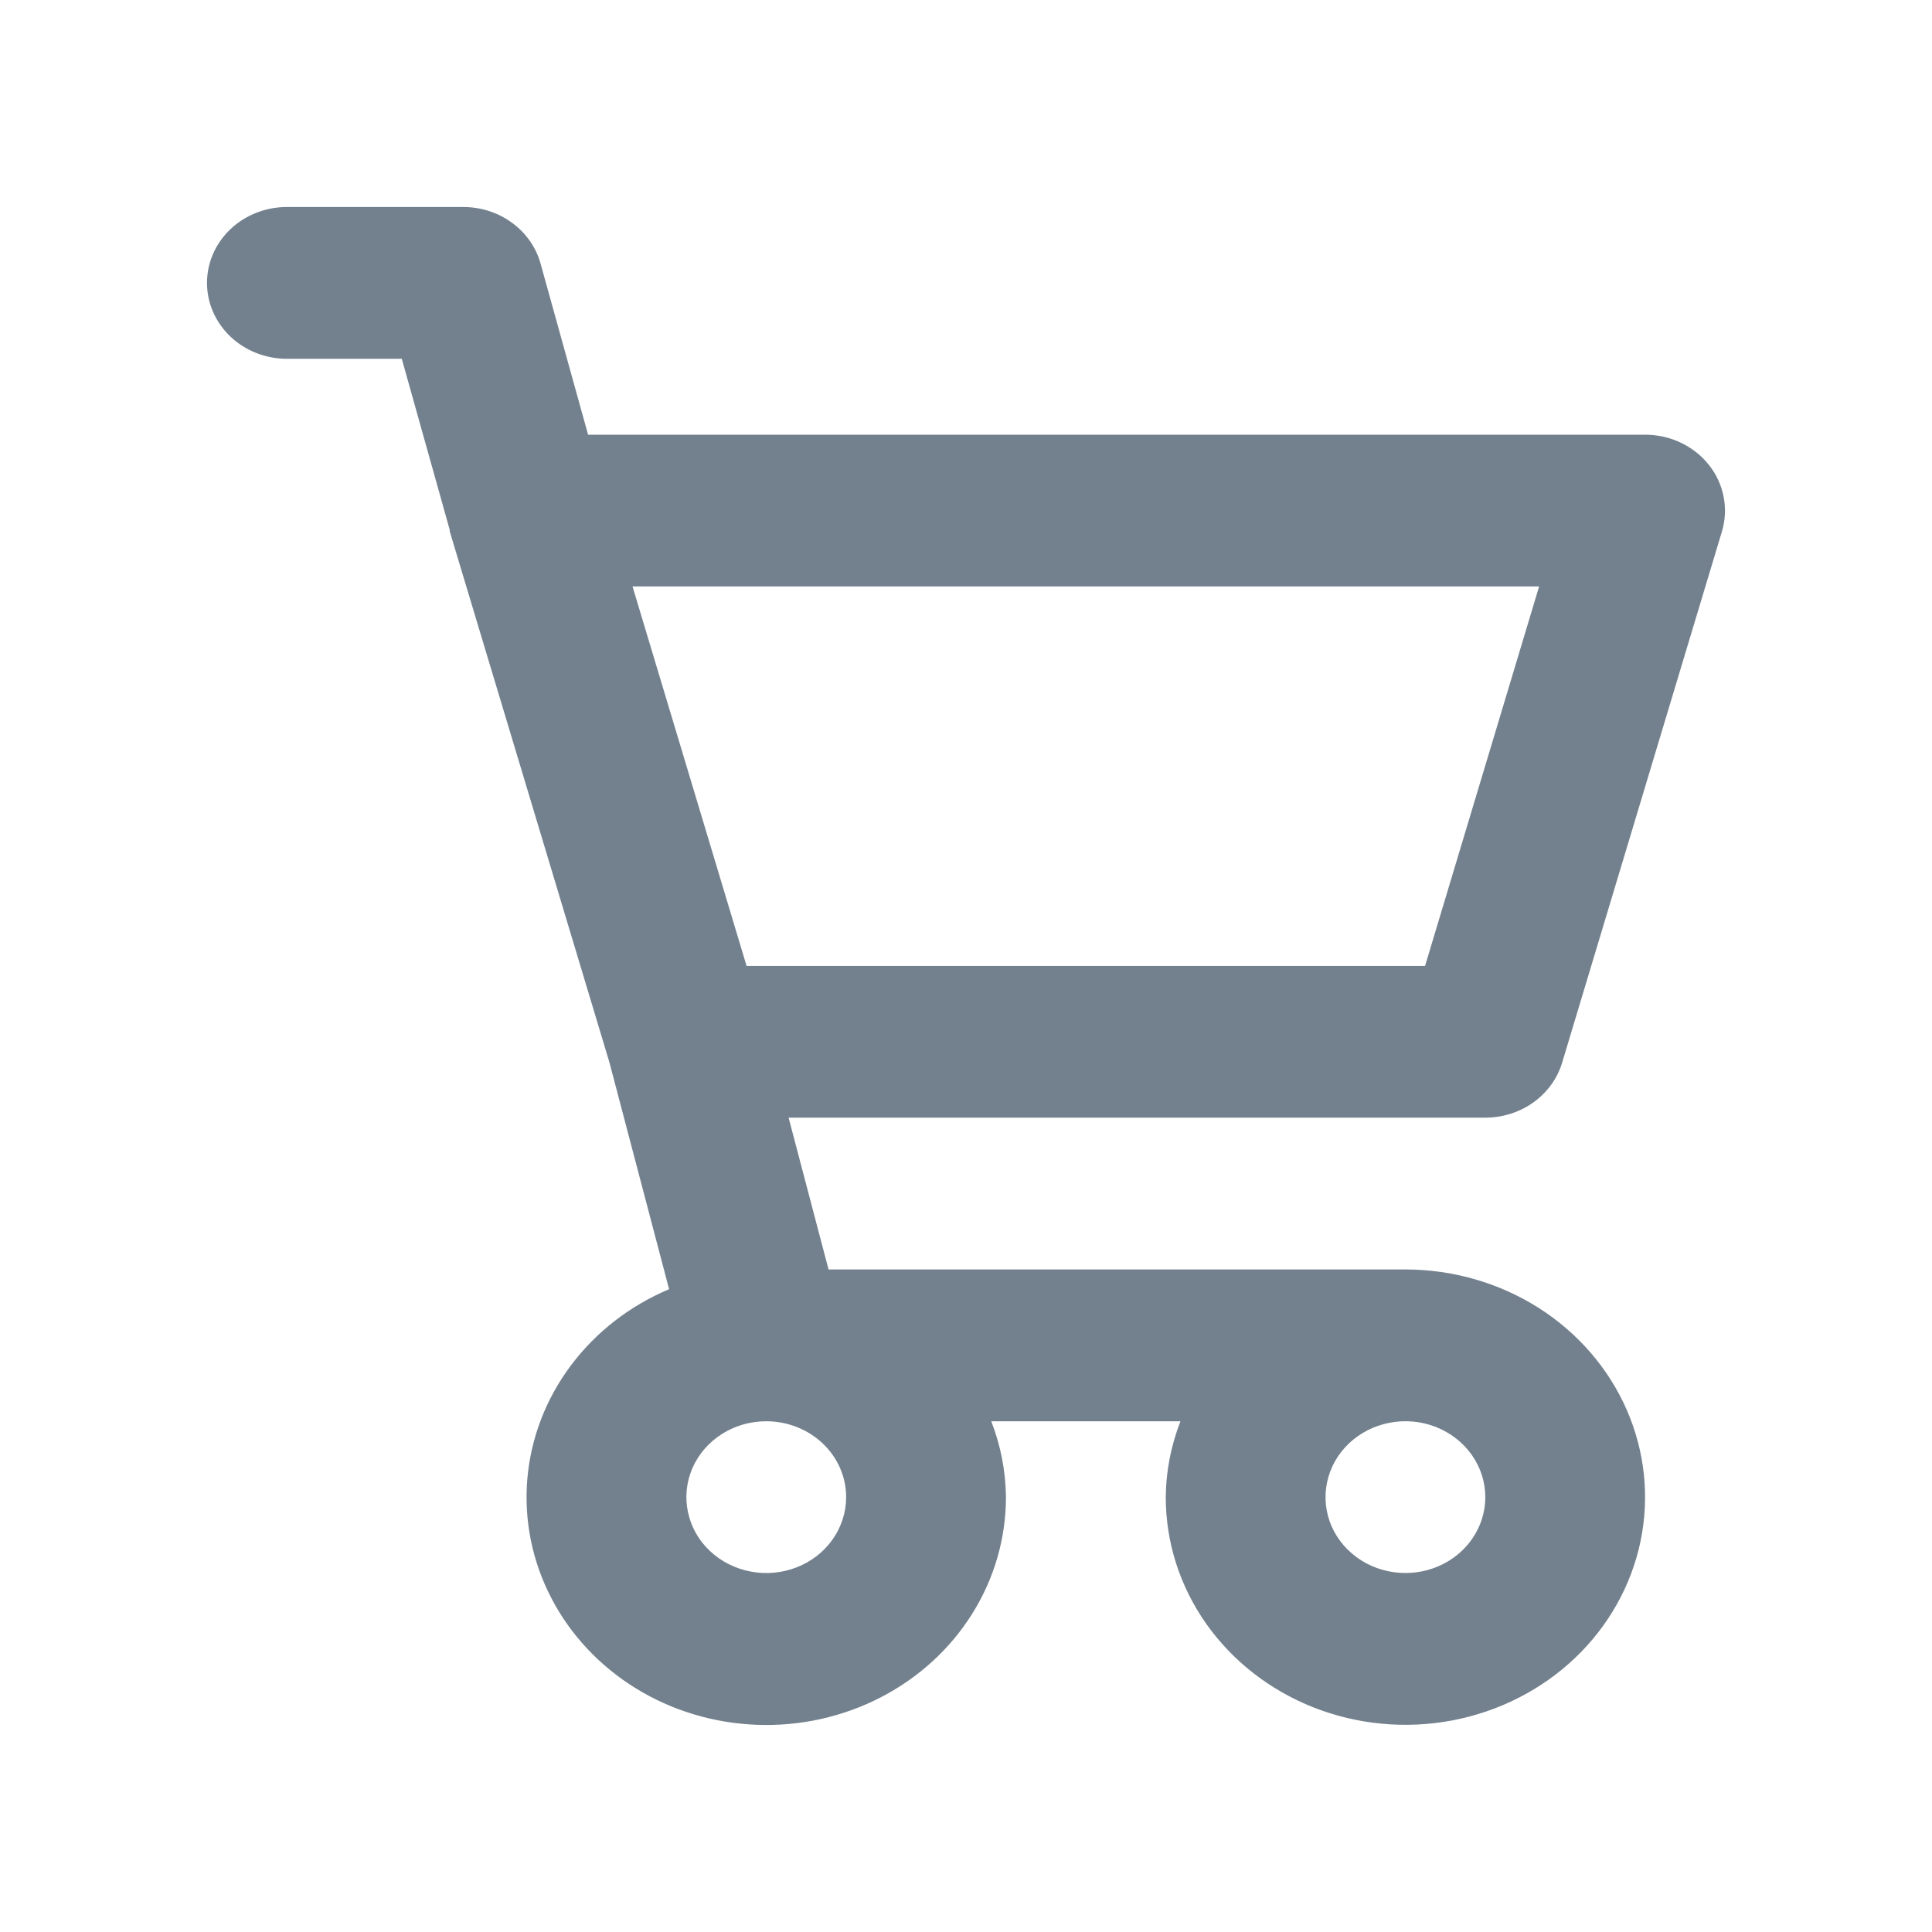 <svg width="28" height="28" viewBox="0 0 28 28" fill="none" xmlns="http://www.w3.org/2000/svg">
<path d="M21.526 16.198C21.778 16.198 22.023 16.12 22.224 15.976C22.425 15.832 22.571 15.63 22.64 15.4L24.956 7.701C25.005 7.537 25.013 7.365 24.98 7.198C24.947 7.03 24.874 6.872 24.766 6.737C24.658 6.601 24.518 6.491 24.358 6.415C24.198 6.339 24.021 6.3 23.842 6.3H8.523L7.834 3.819C7.769 3.585 7.624 3.377 7.421 3.229C7.219 3.08 6.97 3 6.714 3H4.158C3.851 3 3.556 3.116 3.339 3.322C3.122 3.528 3 3.808 3 4.1C3 4.392 3.122 4.671 3.339 4.878C3.556 5.084 3.851 5.2 4.158 5.2H5.823L6.518 7.68V7.691V7.701L8.833 15.4L9.697 18.684C9.125 18.925 8.633 19.308 8.271 19.793C7.909 20.277 7.692 20.846 7.642 21.438C7.593 22.031 7.712 22.625 7.989 23.158C8.265 23.691 8.688 24.143 9.212 24.467C9.737 24.791 10.344 24.974 10.969 24.997C11.594 25.021 12.214 24.883 12.763 24.6C13.313 24.316 13.772 23.897 14.091 23.386C14.411 22.875 14.579 22.292 14.579 21.698C14.575 21.322 14.503 20.95 14.366 20.598H17.108C16.971 20.95 16.898 21.322 16.895 21.698C16.895 22.35 17.098 22.988 17.48 23.531C17.862 24.073 18.404 24.496 19.039 24.746C19.674 24.996 20.372 25.061 21.046 24.934C21.72 24.806 22.339 24.492 22.824 24.031C23.31 23.569 23.641 22.981 23.775 22.341C23.909 21.701 23.84 21.038 23.577 20.435C23.314 19.832 22.869 19.317 22.298 18.954C21.727 18.592 21.055 18.398 20.368 18.398H12.008L11.429 16.198H21.526ZM22.306 8.499L20.653 13.999H10.82L9.167 8.499H22.306ZM12.263 21.698C12.263 21.915 12.195 22.128 12.068 22.309C11.941 22.49 11.76 22.631 11.548 22.714C11.337 22.797 11.104 22.819 10.879 22.776C10.655 22.734 10.448 22.629 10.286 22.475C10.124 22.322 10.014 22.126 9.97 21.912C9.925 21.699 9.948 21.478 10.035 21.277C10.123 21.076 10.271 20.904 10.462 20.783C10.652 20.662 10.876 20.598 11.105 20.598C11.412 20.598 11.707 20.714 11.924 20.92C12.141 21.126 12.263 21.406 12.263 21.698ZM20.368 22.797C20.139 22.797 19.915 22.733 19.725 22.612C19.535 22.491 19.386 22.32 19.298 22.119C19.211 21.918 19.188 21.696 19.233 21.483C19.277 21.27 19.387 21.074 19.549 20.92C19.711 20.766 19.918 20.661 20.142 20.619C20.367 20.576 20.6 20.598 20.811 20.681C21.023 20.765 21.204 20.906 21.331 21.087C21.458 21.267 21.526 21.48 21.526 21.698C21.526 21.989 21.404 22.269 21.187 22.475C20.97 22.682 20.675 22.797 20.368 22.797Z" fill="#73818E"/>
</svg>
